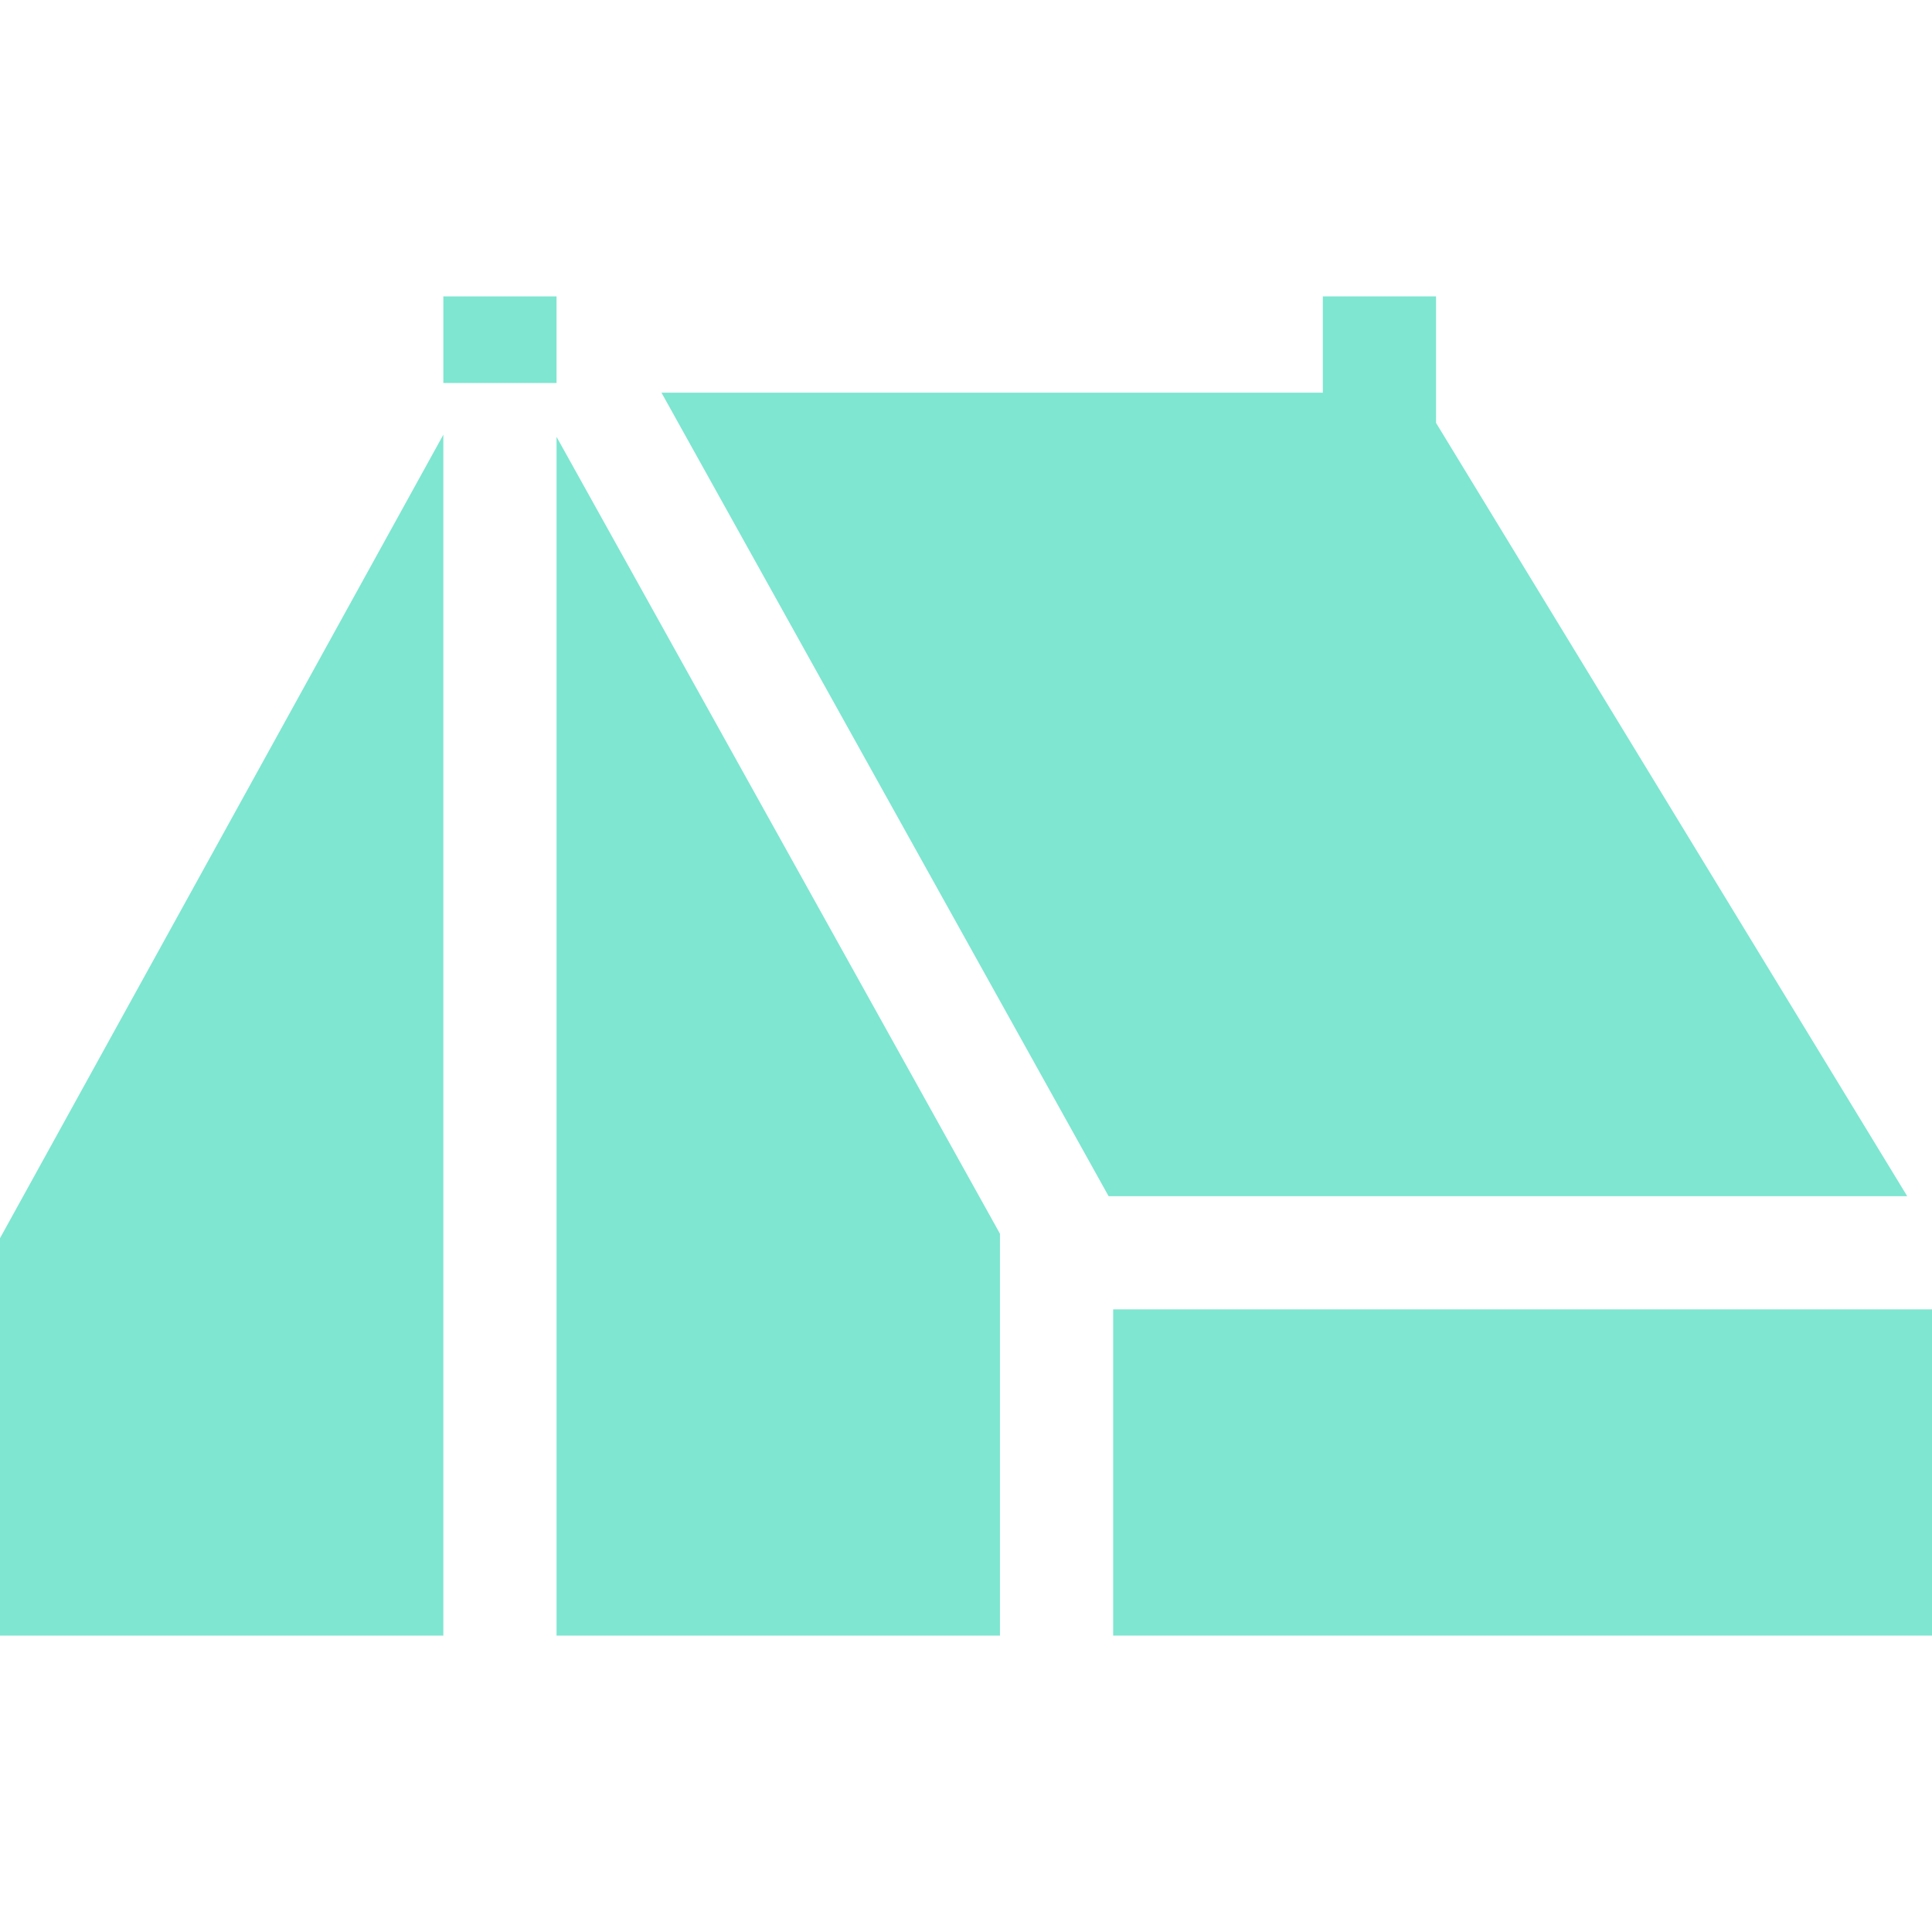 <?xml version="1.0" encoding="iso-8859-1"?>
 <!-- Generator: Adobe Illustrator 19.0.0, SVG Export Plug-In . SVG Version: 6.00 Build 0)  -->
 <svg fill="#7ee6d1"  version="1.1" id="Layer_1" xmlns="http://www.w3.org/2000/svg" xmlns:xlink="http://www.w3.org/1999/xlink" x="0px" y="0px"
 	 viewBox="0 0 512 512" style="enable-background:new 0 0 512 512;" xml:space="preserve" >
 <g>
 	<g>
 		<polygon points="0,328.14 0,433.45 117.49,433.45 117.49,115.2 		"/>
 	</g>
 </g>
 <g>
 	<g>
 		<rect x="295" y="347" width="217" height="86.45"/>
 	</g>
 </g>
 <g>
 	<g>
 		<polygon points="147.49,115.77 147.49,433.45 265,433.45 265,326.95 		"/>
 	</g>
 </g>
 <g>
 	<g>
 		<polygon points="380.57,112.08 380.566,112.074 380.566,78.554 350.566,78.554 350.566,104.07 175.3,104.07 293.79,317 
 			505.43,317 		"/>
 	</g>
 </g>
 <g>
 	<g>
 		<polygon points="117.49,78.55 117.49,101.5 139.97,101.5 147.49,101.5 147.49,97.32 147.49,78.55 		"/>
 	</g>
 </g>
 <g>
 </g>
 <g>
 </g>
 <g>
 </g>
 <g>
 </g>
 <g>
 </g>
 <g>
 </g>
 <g>
 </g>
 <g>
 </g>
 <g>
 </g>
 <g>
 </g>
 <g>
 </g>
 <g>
 </g>
 <g>
 </g>
 <g>
 </g>
 <g>
 </g>
 </svg>
